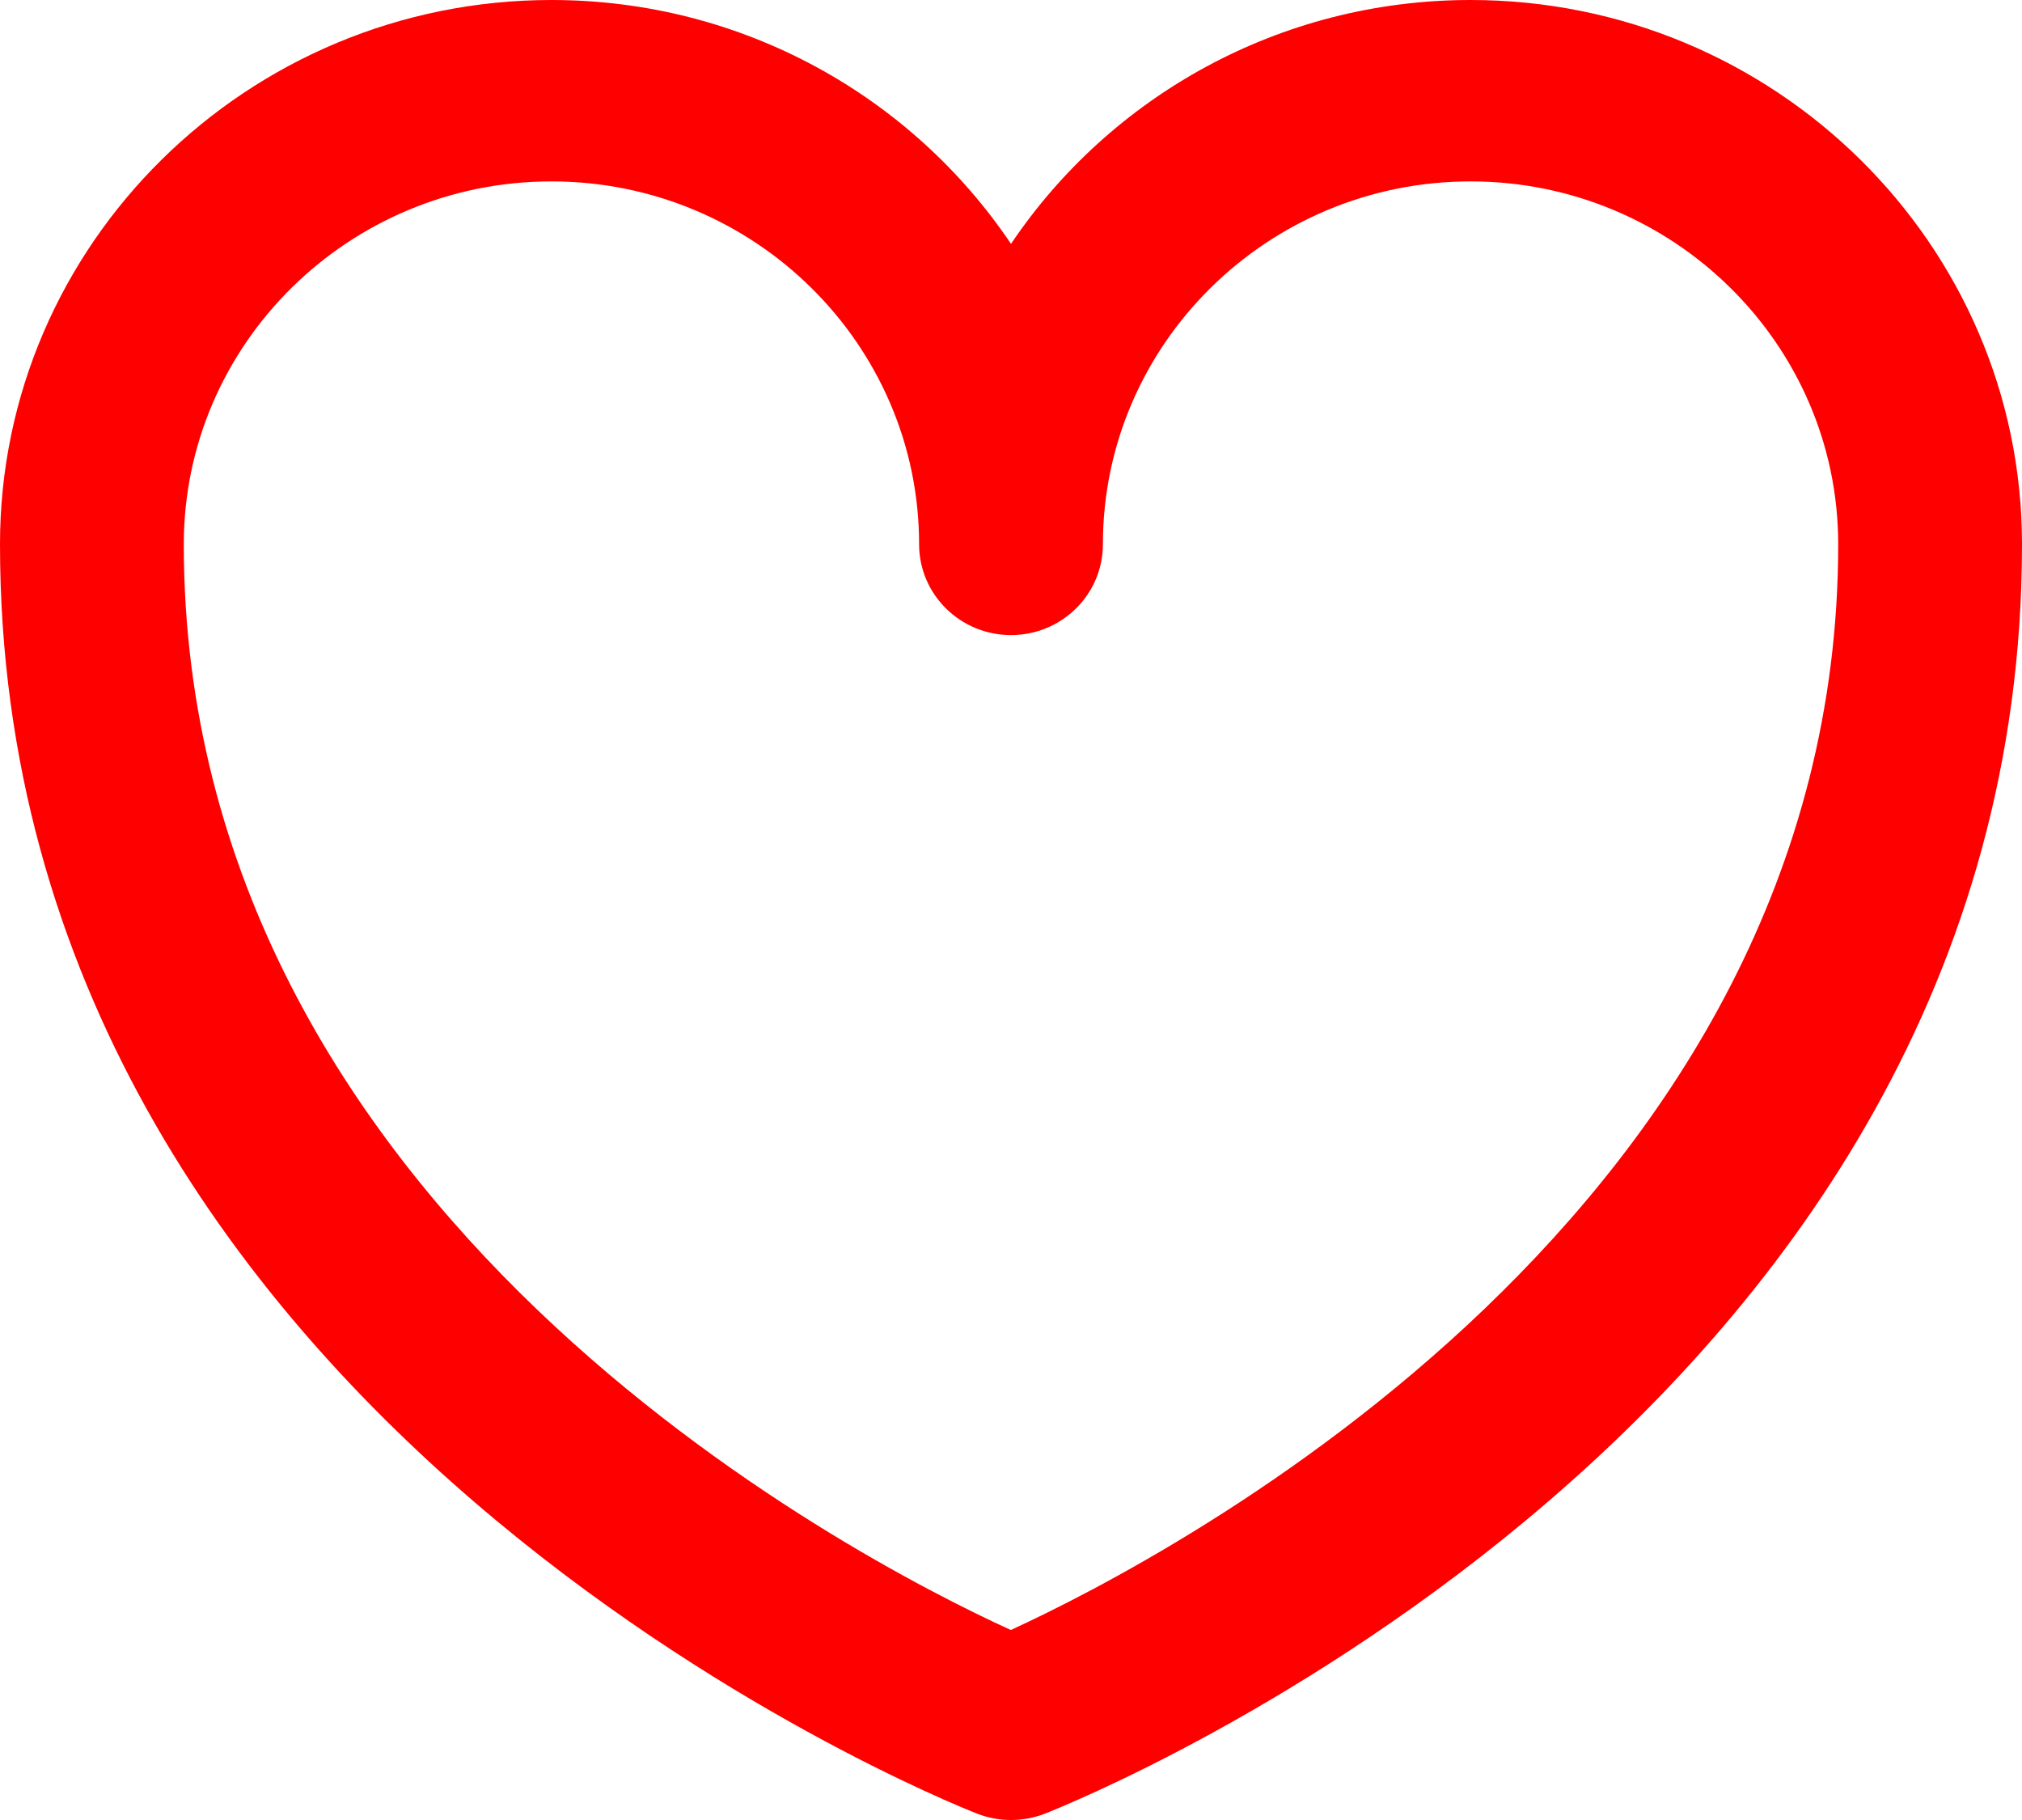 <svg width="20" height="18" viewBox="0 0 20 18" fill="none" xmlns="http://www.w3.org/2000/svg">
<path d="M9.664 17.937C9.771 17.979 9.885 18 10 18C10.113 18 10.229 17.979 10.336 17.937C10.731 17.781 20 14.04 20 5.383C20 2.415 17.553 0 14.546 0C12.651 0 10.978 0.958 10 2.412C9.022 0.958 7.349 0 5.455 0C2.447 0 0 2.415 0 5.383C0 14.04 9.269 17.781 9.664 17.937ZM5.455 1.794C7.458 1.794 9.091 3.404 9.091 5.383C9.091 5.879 9.498 6.281 10 6.281C10.502 6.281 10.909 5.879 10.909 5.383C10.909 3.404 12.54 1.794 14.546 1.794C16.549 1.794 18.182 3.404 18.182 5.383C18.182 11.958 11.578 15.395 9.998 16.121C8.416 15.398 1.818 11.978 1.818 5.383C1.818 3.404 3.449 1.794 5.455 1.794Z" fill="#FF0000"/>
</svg>
